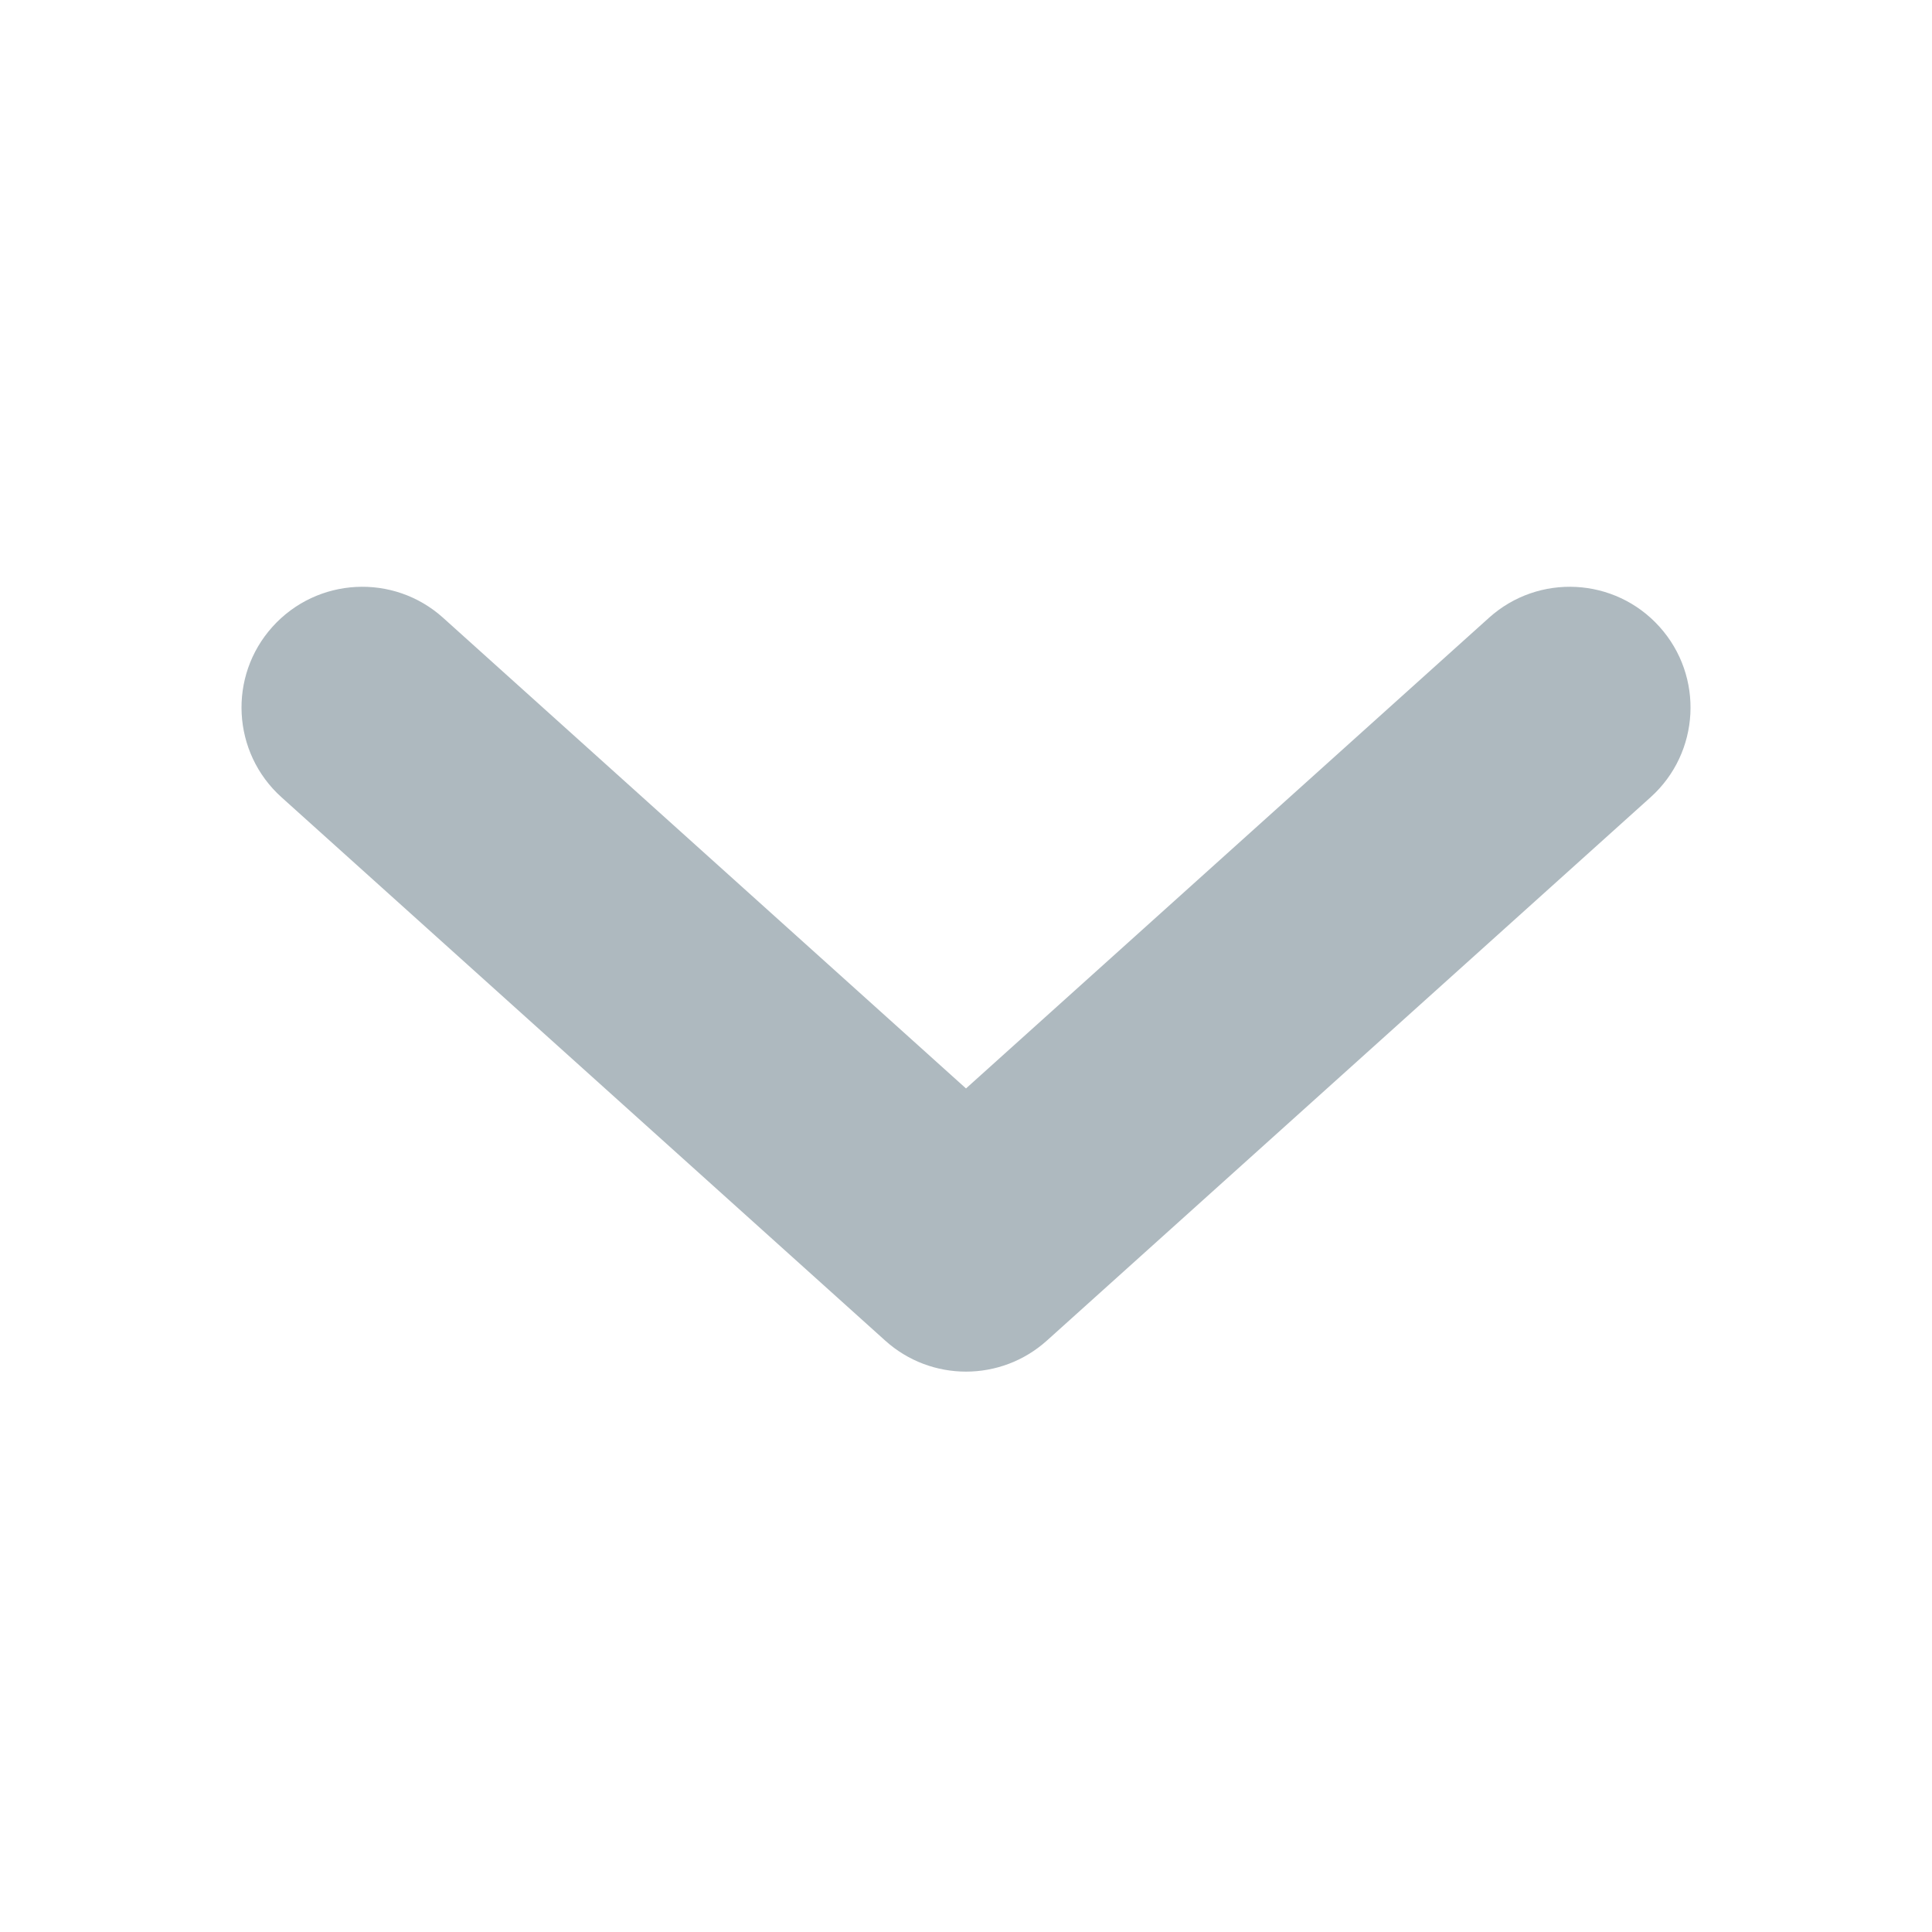 <?xml version="1.0" encoding="UTF-8"?>
<svg width="24px" height="24px" viewBox="0 0 24 24" version="1.1" xmlns="http://www.w3.org/2000/svg" xmlns:xlink="http://www.w3.org/1999/xlink">
    <title>Artboard</title>
    <defs>
        <path d="M7.251,5.926 C6.697,5.31 6.747,4.362 7.363,3.808 C7.978,3.254 8.927,3.303 9.481,3.919 L16.231,11.419 C16.744,11.99 16.744,12.856 16.231,13.426 L9.481,20.926 L9.481,20.926 C8.927,21.542 7.978,21.592 7.363,21.038 C6.747,20.483 6.697,19.535 7.251,18.919 L13.098,12.423 L7.251,5.926 Z" id="path-1"></path>
    </defs>
    <g id="Artboard" stroke="none" stroke-width="1" fill="none" fill-rule="evenodd">
        <mask id="mask-2" fill="white">
            <use xlink:href="#path-1"></use>
        </mask>
        <use id="Shape" fill="#AEB9BF" transform="translate(12, 12.423) rotate(90) translate(-12, -12.423) " xlink:href="#path-1"></use>
    </g>
</svg>